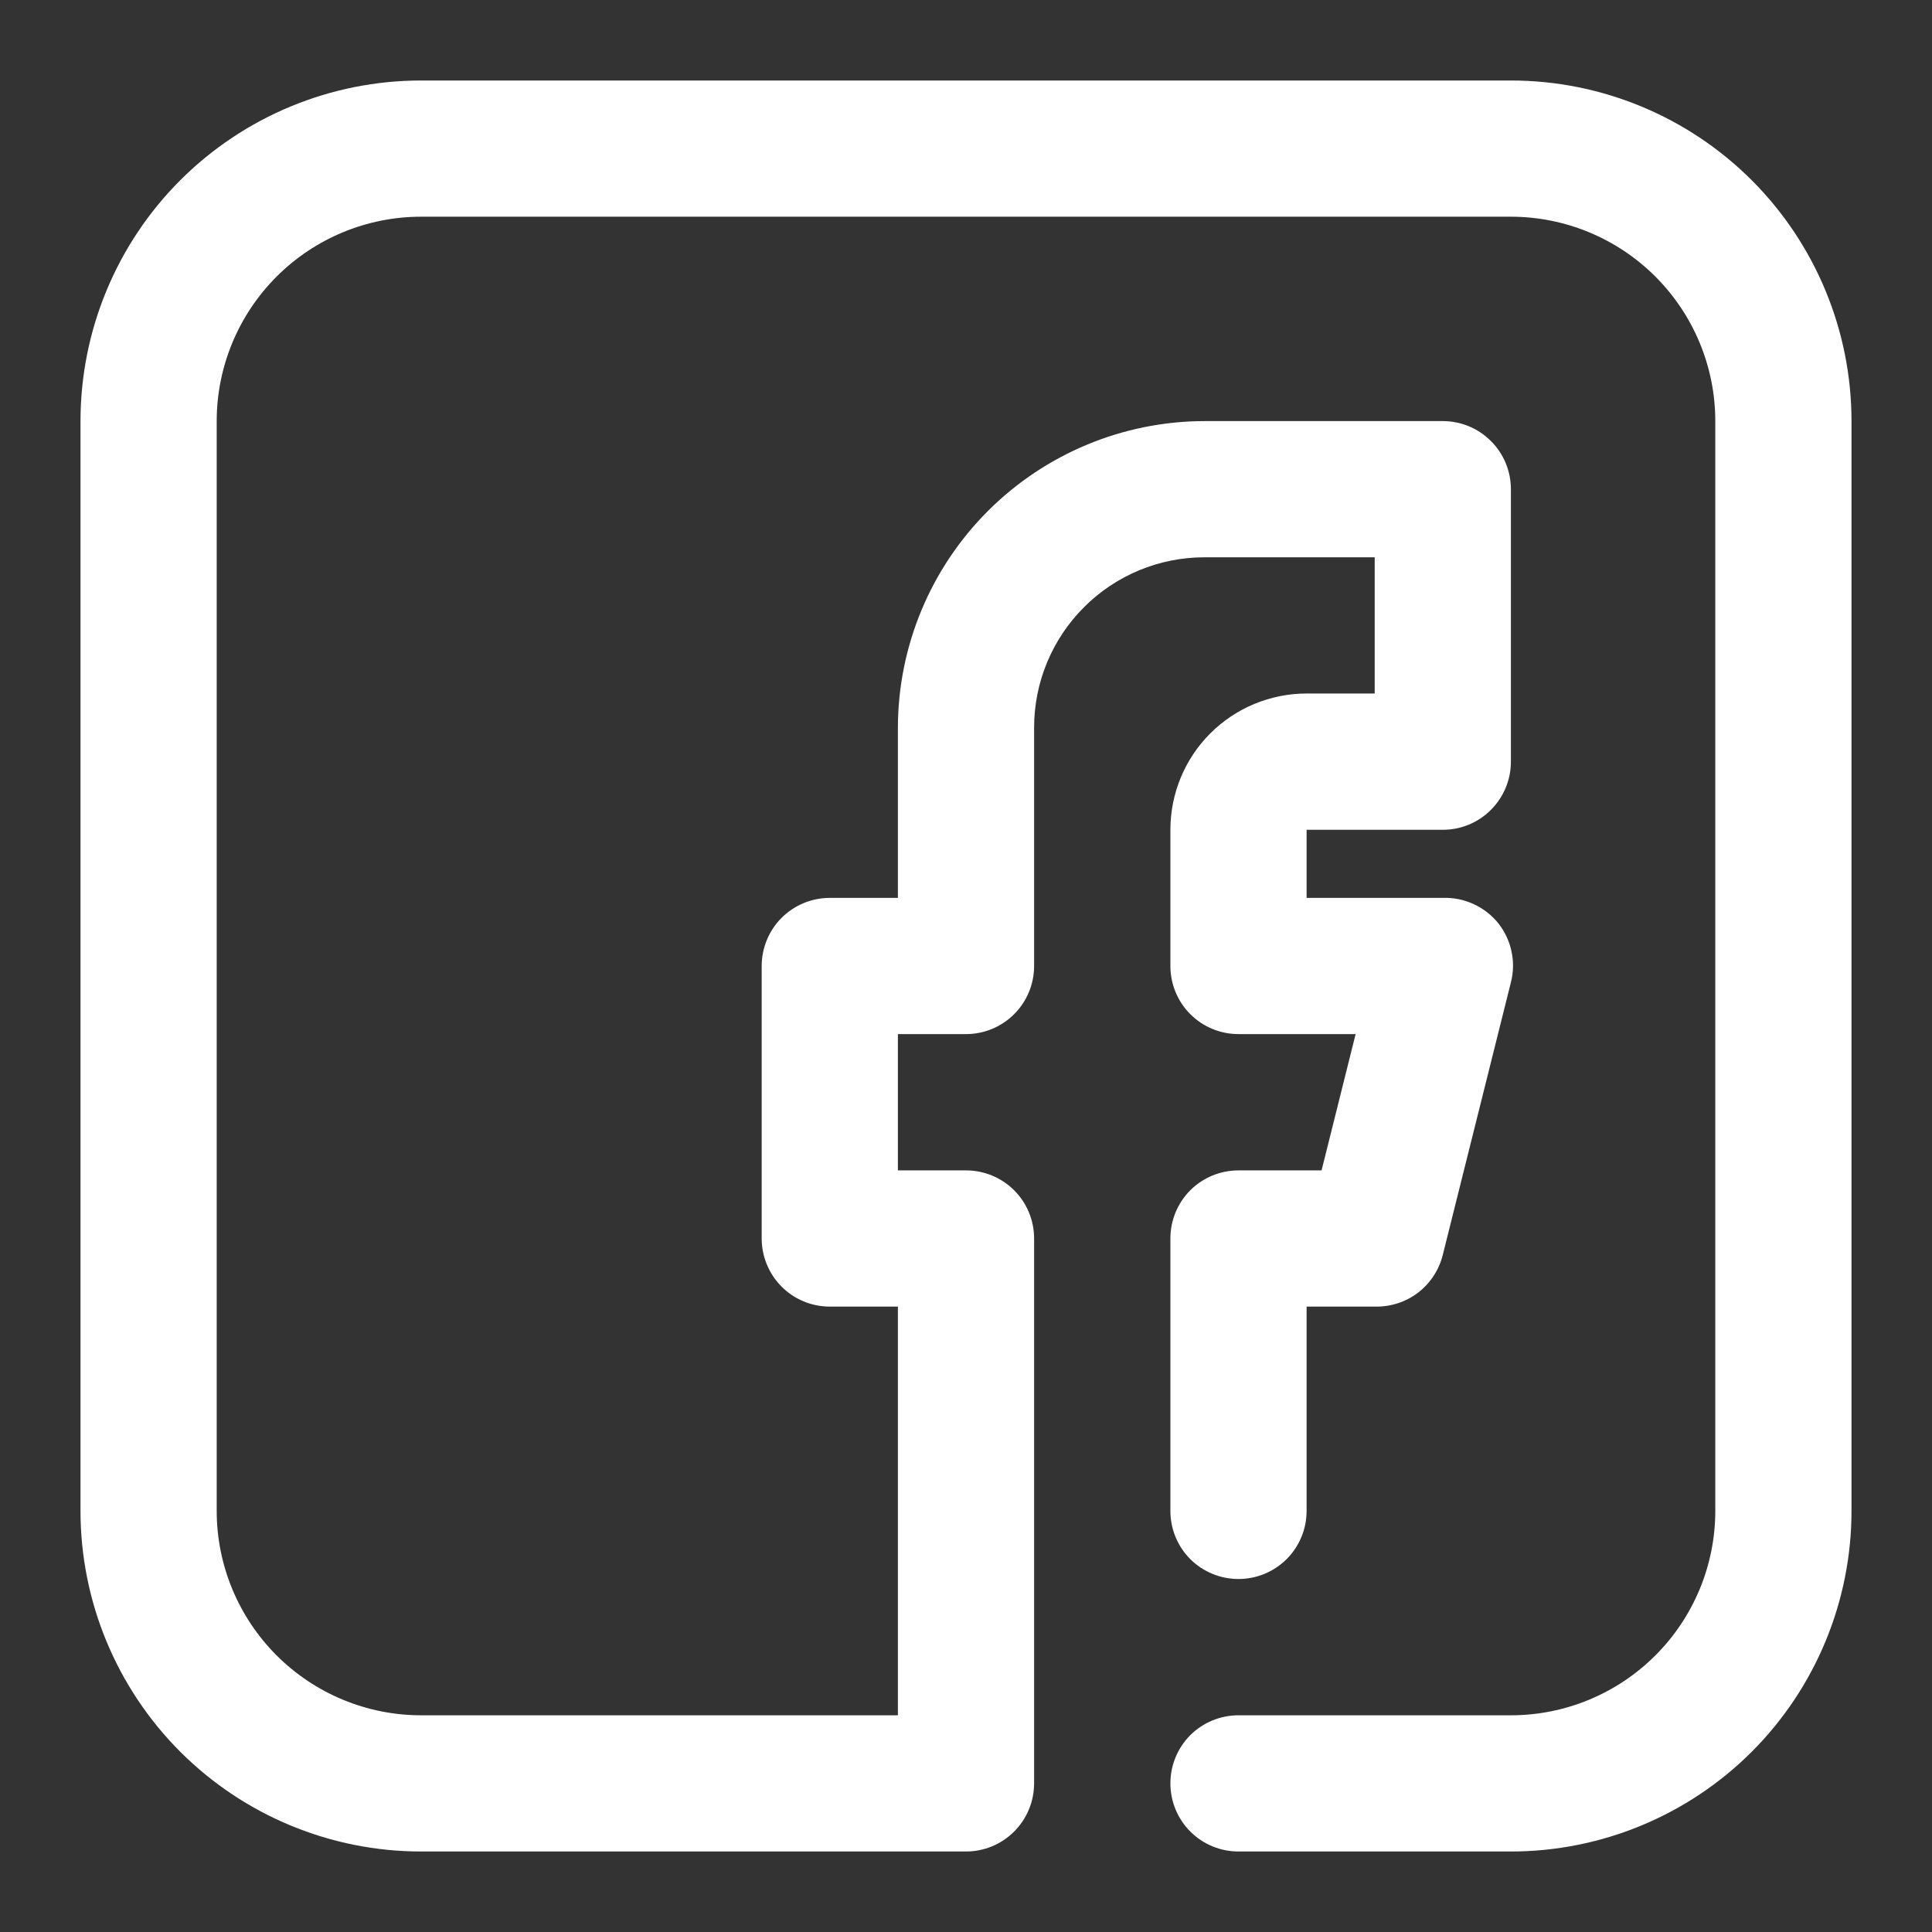<svg width="24" height="24" viewBox="0 0 24 24" fill="none" xmlns="http://www.w3.org/2000/svg">
<rect x="0" y="0" width="24" height="24" fill="#333333" stroke="none"/>
<path d="M18.769 1H5.231C4.109 1 3.033 1.446 2.239 2.239C1.446 3.033 1 4.109 1 5.231V18.769C1 19.891 1.446 20.967 2.239 21.761C3.033 22.554 4.109 23 5.231 23H12C12.224 23 12.44 22.911 12.598 22.752C12.757 22.593 12.846 22.378 12.846 22.154V15.385C12.846 15.16 12.757 14.945 12.598 14.786C12.44 14.628 12.224 14.539 12 14.539H11.154V12.846H12C12.224 12.846 12.44 12.757 12.598 12.598C12.757 12.44 12.846 12.224 12.846 12V9.038C12.846 8.477 13.069 7.939 13.466 7.543C13.862 7.146 14.4 6.923 14.961 6.923H17.077V8.615H16.231C15.782 8.615 15.351 8.794 15.034 9.111C14.717 9.428 14.539 9.859 14.539 10.308V12C14.539 12.224 14.628 12.44 14.786 12.598C14.945 12.757 15.16 12.846 15.385 12.846H16.84L16.417 14.539H15.385C15.16 14.539 14.945 14.628 14.786 14.786C14.628 14.945 14.539 15.16 14.539 15.385V18.769C14.539 18.994 14.628 19.209 14.786 19.368C14.945 19.526 15.16 19.615 15.385 19.615C15.609 19.615 15.824 19.526 15.983 19.368C16.142 19.209 16.231 18.994 16.231 18.769V16.231H17.077C17.27 16.236 17.46 16.176 17.614 16.059C17.767 15.942 17.877 15.775 17.923 15.588L18.769 12.203C18.801 12.078 18.804 11.948 18.777 11.822C18.751 11.695 18.696 11.577 18.617 11.475C18.535 11.371 18.429 11.288 18.308 11.232C18.188 11.176 18.056 11.149 17.923 11.154H16.231V10.308H17.923C18.148 10.308 18.363 10.219 18.521 10.06C18.68 9.901 18.769 9.686 18.769 9.462V6.077C18.769 5.853 18.68 5.637 18.521 5.479C18.363 5.32 18.148 5.231 17.923 5.231H14.961C13.952 5.233 12.985 5.635 12.272 6.348C11.558 7.062 11.156 8.029 11.154 9.038V11.154H10.308C10.083 11.154 9.868 11.243 9.709 11.402C9.551 11.56 9.462 11.776 9.462 12V15.385C9.462 15.609 9.551 15.824 9.709 15.983C9.868 16.142 10.083 16.231 10.308 16.231H11.154V21.308H5.231C4.558 21.308 3.912 21.04 3.436 20.564C2.96 20.088 2.692 19.442 2.692 18.769V5.231C2.692 4.558 2.96 3.912 3.436 3.436C3.912 2.96 4.558 2.692 5.231 2.692H18.769C19.442 2.692 20.088 2.96 20.564 3.436C21.04 3.912 21.308 4.558 21.308 5.231V18.769C21.308 19.442 21.04 20.088 20.564 20.564C20.088 21.04 19.442 21.308 18.769 21.308H15.385C15.16 21.308 14.945 21.397 14.786 21.555C14.628 21.714 14.539 21.929 14.539 22.154C14.539 22.378 14.628 22.593 14.786 22.752C14.945 22.911 15.16 23 15.385 23H18.769C19.891 23 20.967 22.554 21.761 21.761C22.554 20.967 23 19.891 23 18.769V5.231C23 4.109 22.554 3.033 21.761 2.239C20.967 1.446 19.891 1 18.769 1Z" fill="white"/>
</svg>

